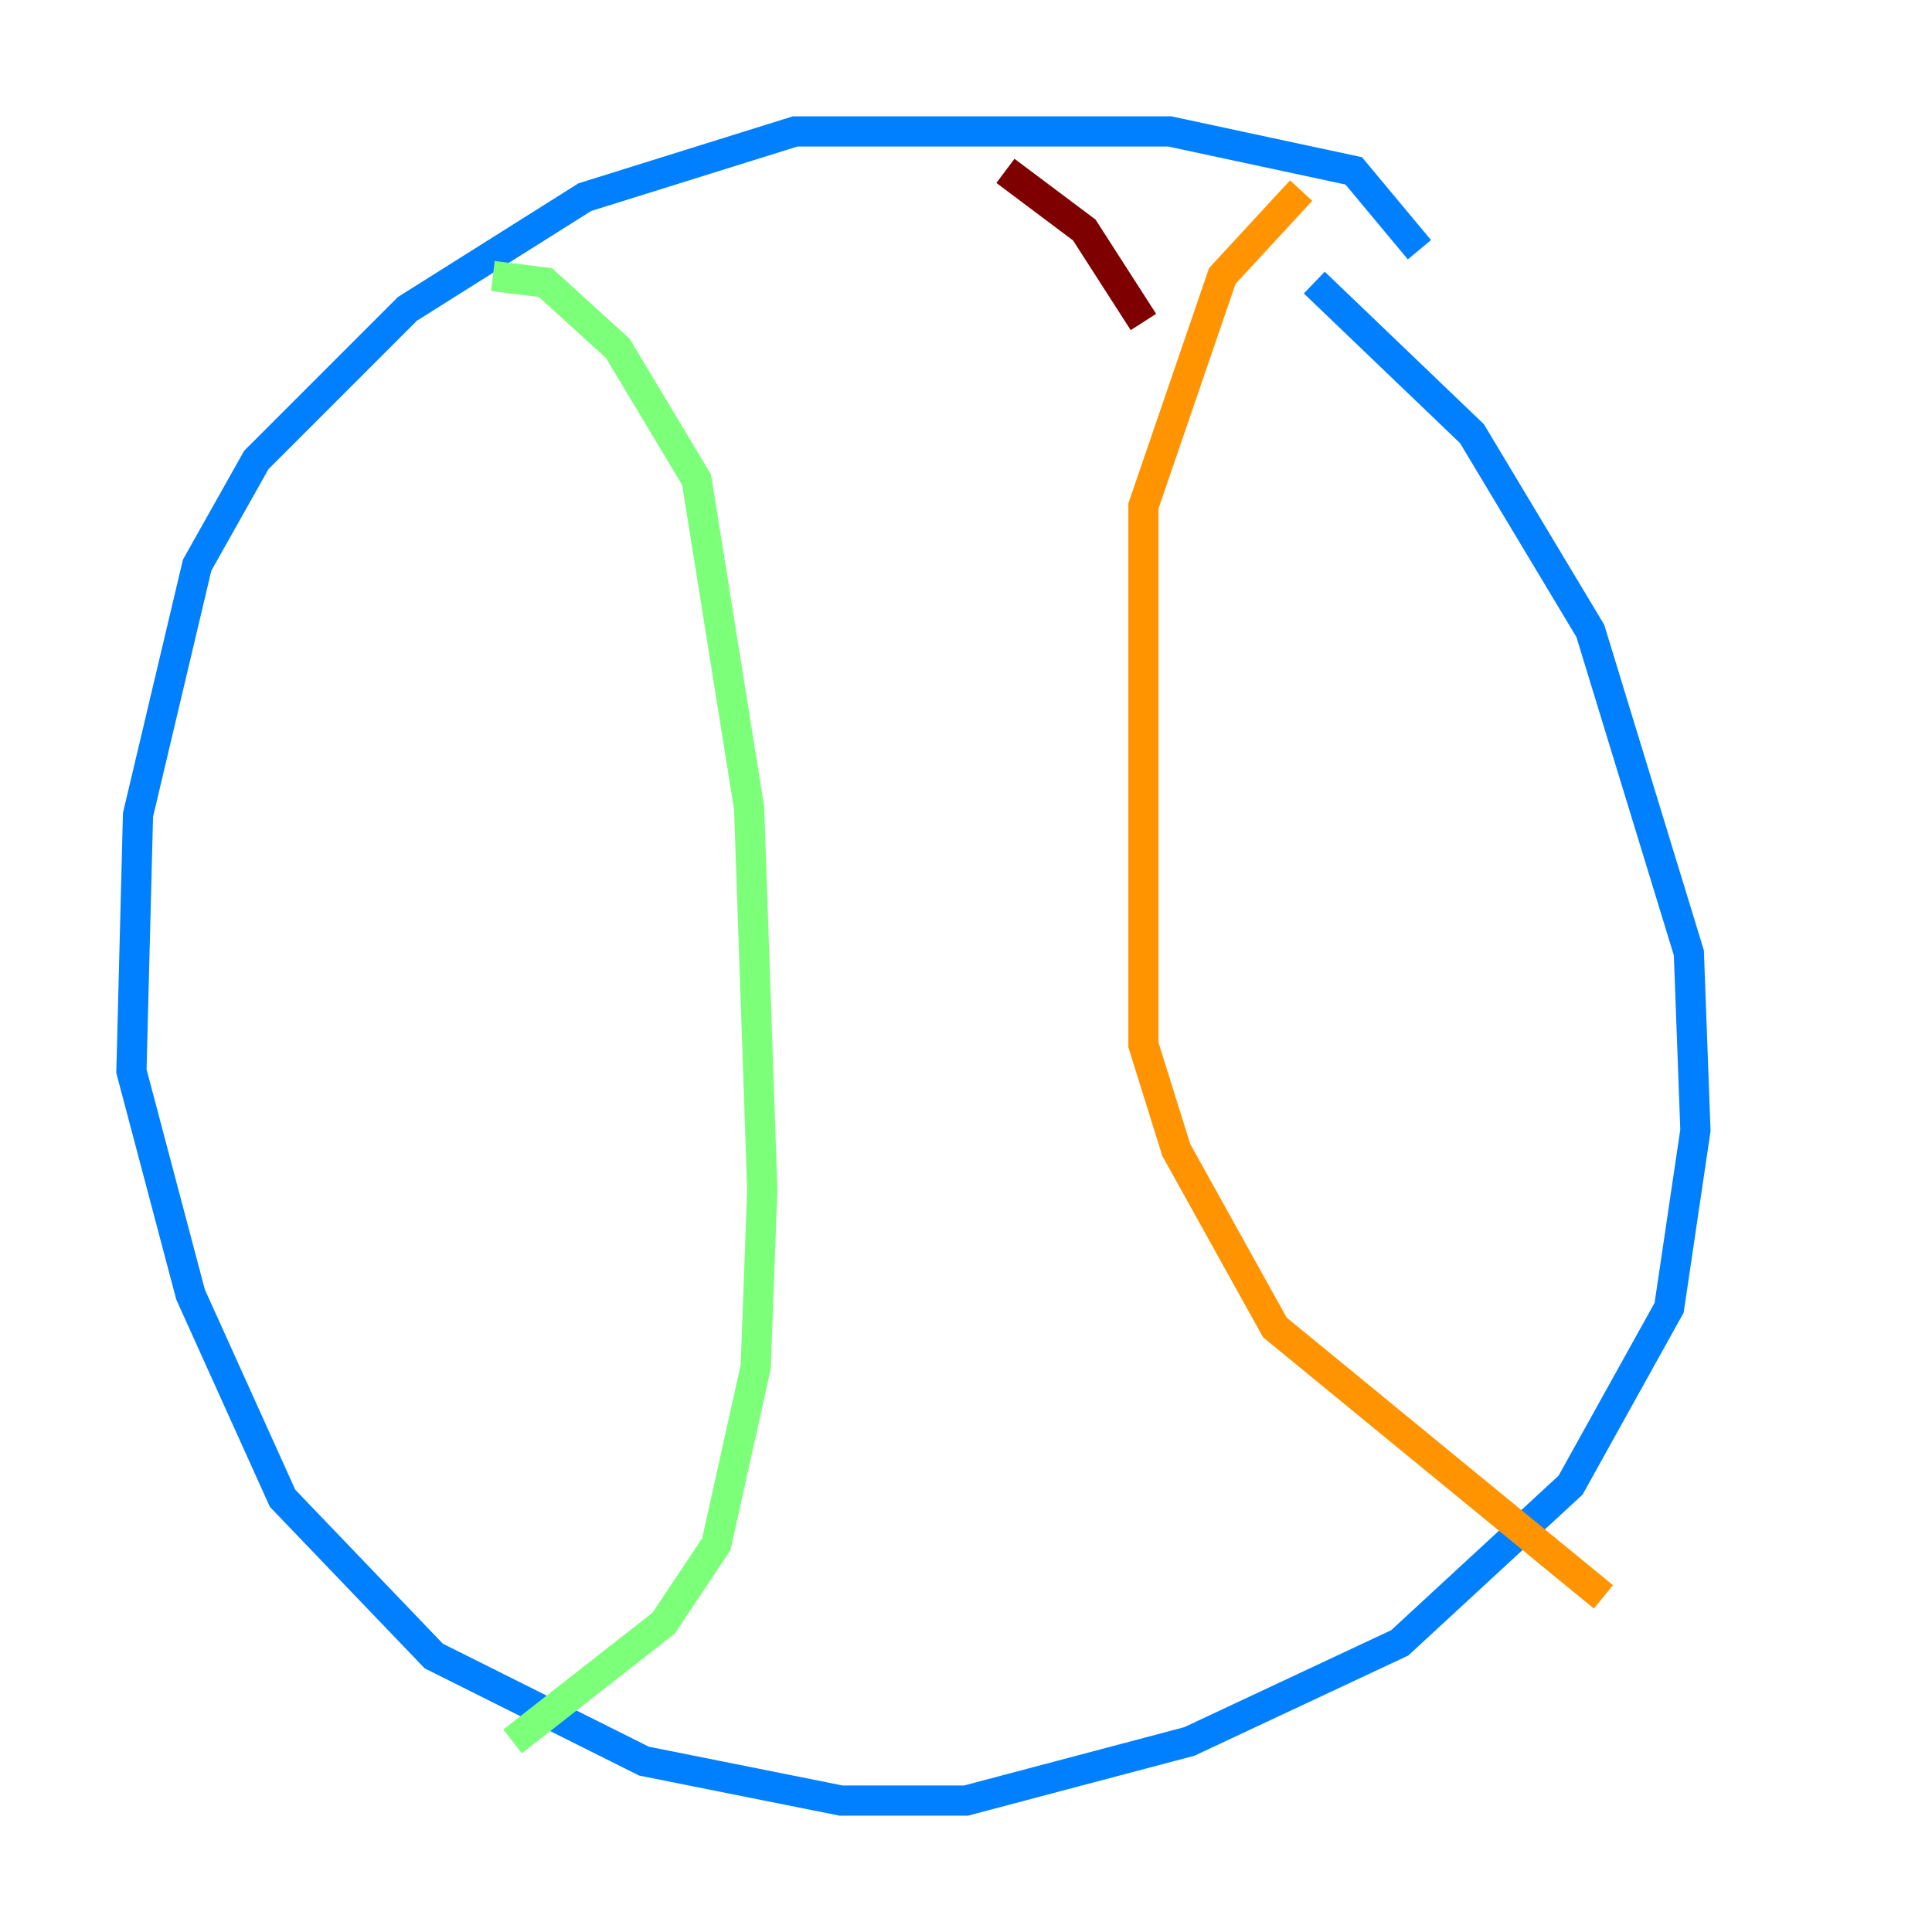 <?xml version="1.0" encoding="utf-8" ?>
<svg baseProfile="tiny" height="128" version="1.2" viewBox="0,0,128,128" width="128" xmlns="http://www.w3.org/2000/svg" xmlns:ev="http://www.w3.org/2001/xml-events" xmlns:xlink="http://www.w3.org/1999/xlink"><defs /><polyline fill="none" points="84.463,95.782 84.463,95.782" stroke="#00007f" stroke-width="2" /><polyline fill="none" points="94.041,16.544 89.687,11.32 77.497,8.707 52.68,8.707 38.748,13.061 26.993,20.463 16.98,30.476 13.061,37.442 9.143,53.986 8.707,70.966 12.626,85.769 18.721,99.265 28.735,109.714 42.667,116.68 55.728,119.293 64.0,119.293 78.803,115.374 92.735,108.844 104.054,98.395 110.585,86.639 112.326,74.884 111.891,63.129 105.361,41.796 97.524,28.735 87.075,18.721" stroke="#0080ff" stroke-width="2" /><polyline fill="none" points="32.653,18.286 36.136,18.721 40.925,23.075 46.15,31.782 49.633,53.551 50.503,78.803 50.068,90.558 47.456,102.313 43.973,107.537 33.959,115.374" stroke="#7cff79" stroke-width="2" /><polyline fill="none" points="86.204,12.626 80.98,18.286 75.755,33.524 75.755,69.225 77.932,76.191 84.463,87.946 106.231,105.796" stroke="#ff9400" stroke-width="2" /><polyline fill="none" points="66.612,11.32 71.837,15.238 75.755,21.333" stroke="#7f0000" stroke-width="2" /></svg>